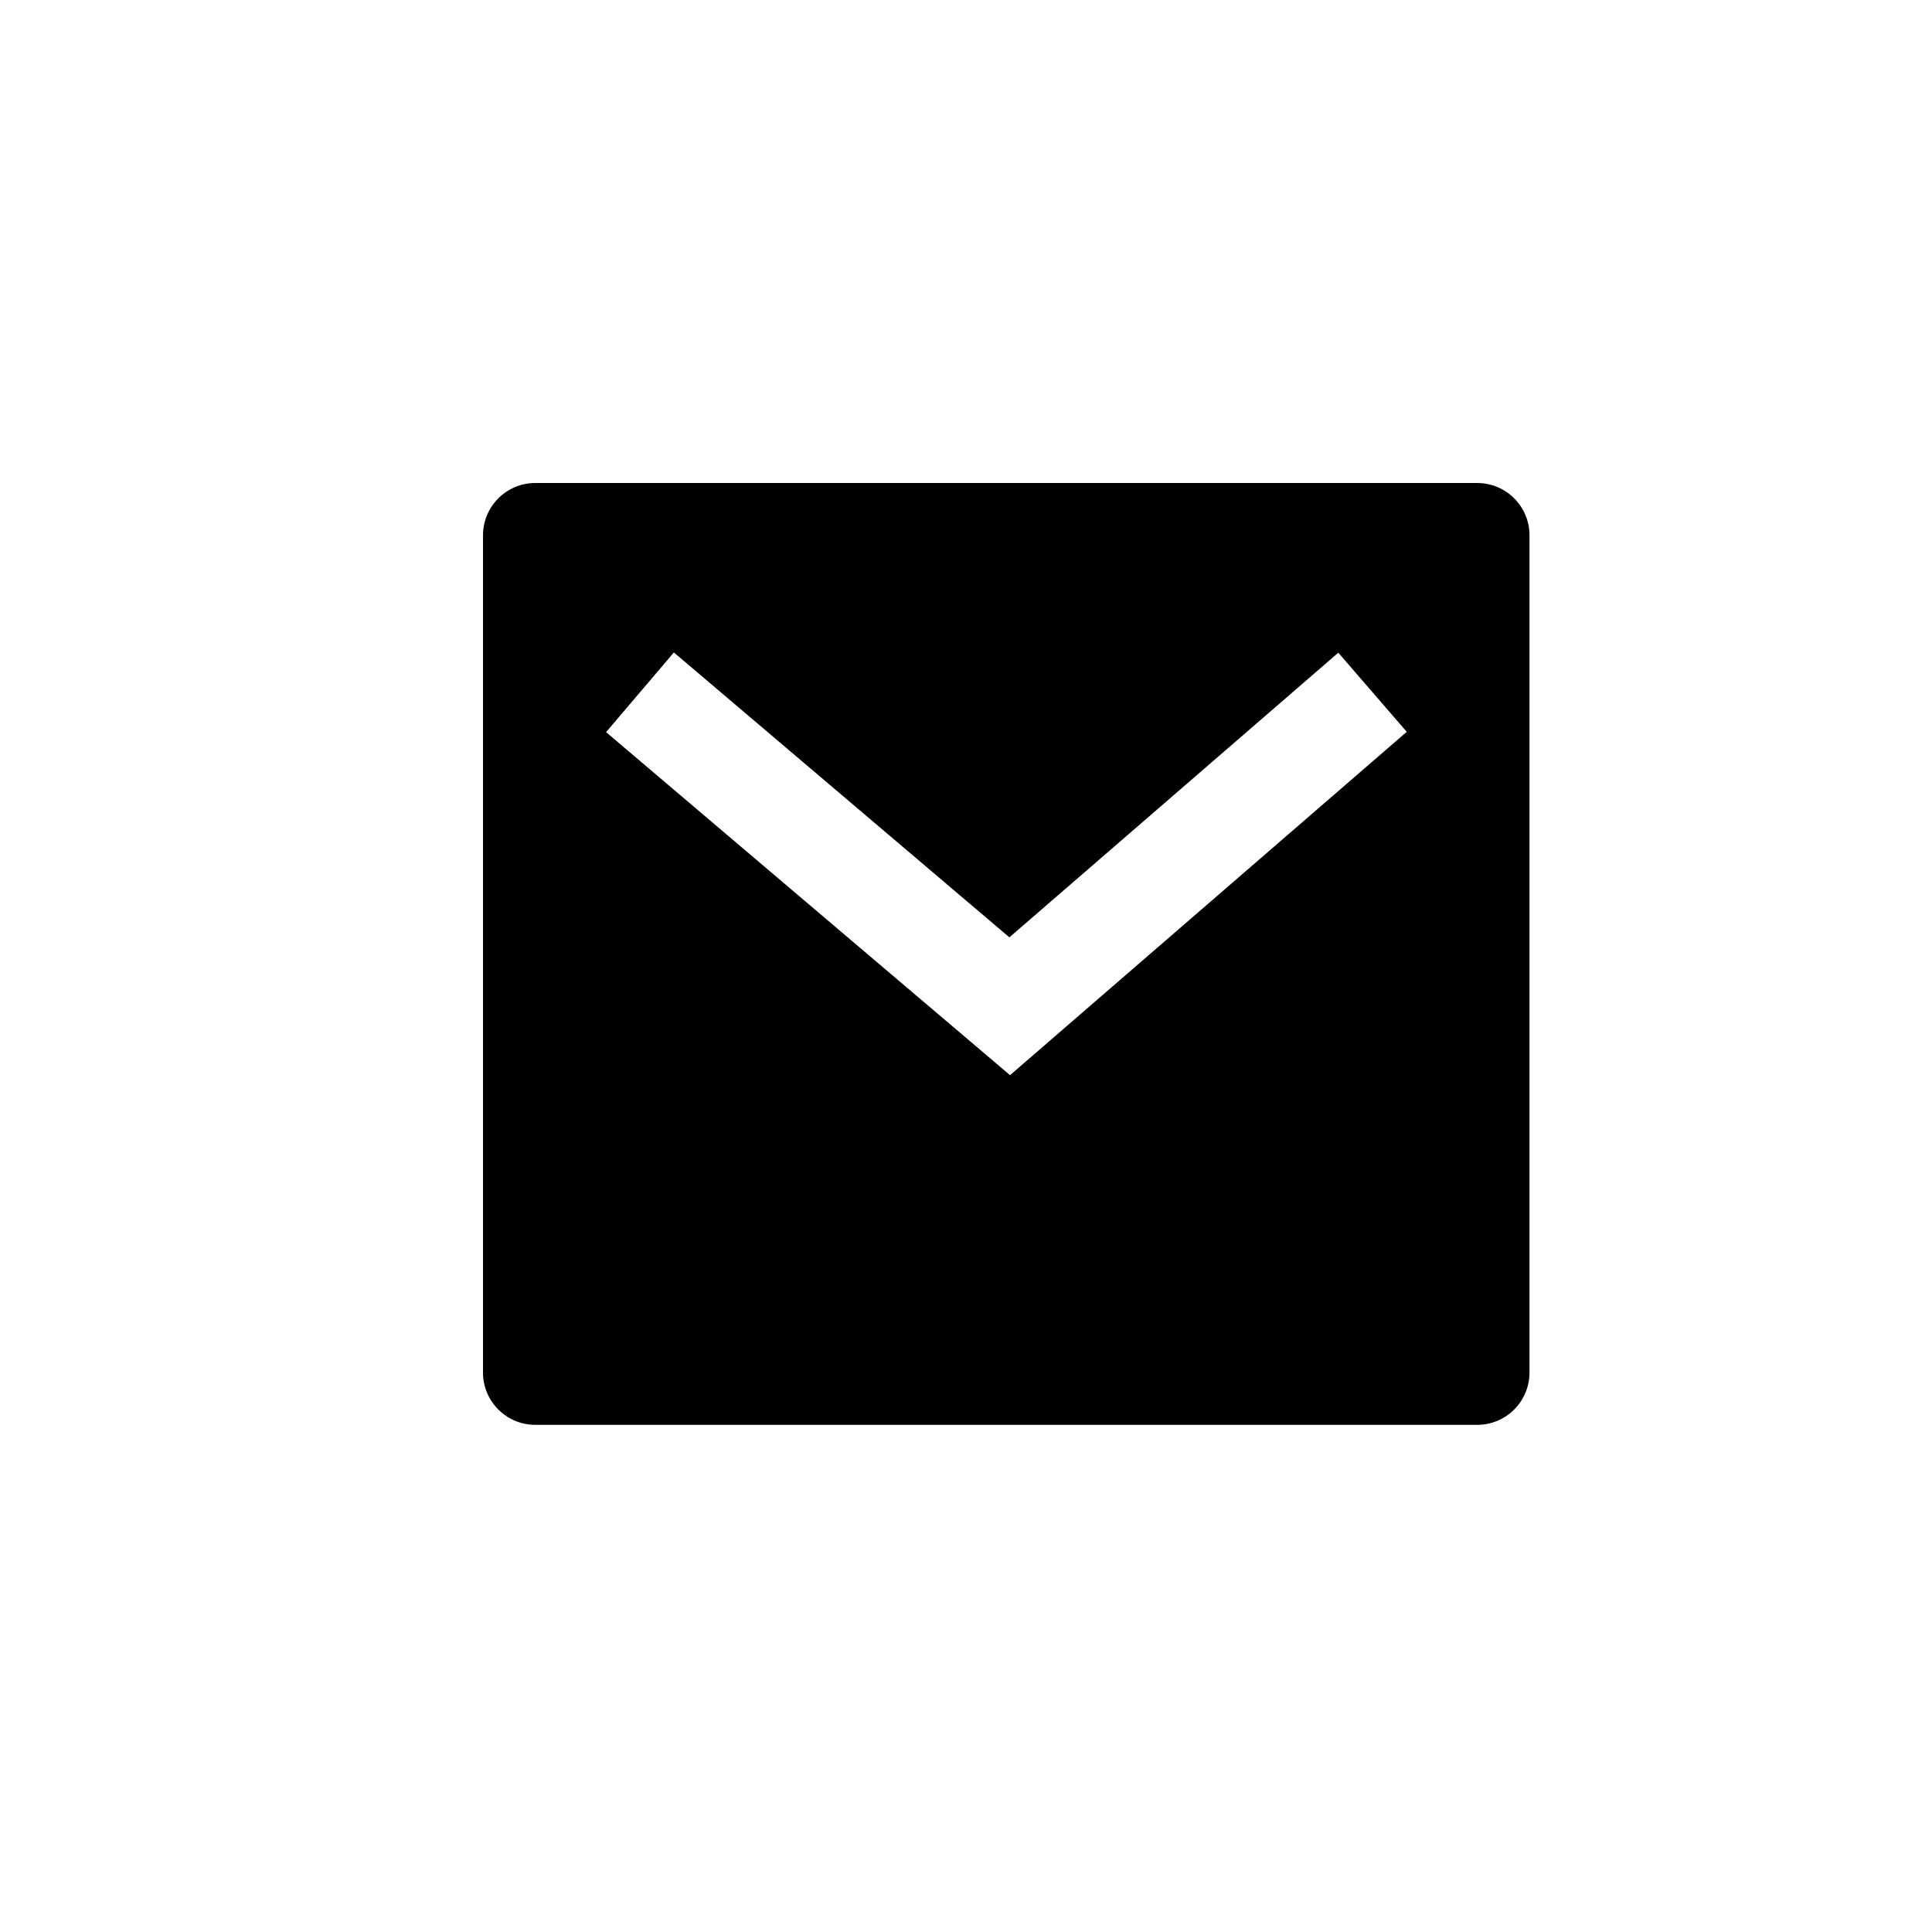 <svg width="24" height="24" viewBox="0 0 24 24" fill="none" xmlns="http://www.w3.org/2000/svg">
    <path d="M6.65 6H18.35C18.709 6 19 6.291 19 6.65V17.05C19 17.409 18.709 17.7 18.35 17.7H6.65C6.291 17.7 6 17.409 6 17.05V6.65C6 6.291 6.291 6 6.65 6ZM12.539 11.644L8.371 8.105L7.529 9.095L12.547 13.356L17.475 9.091L16.625 8.108L12.539 11.644Z" fill="black"/>
</svg>
